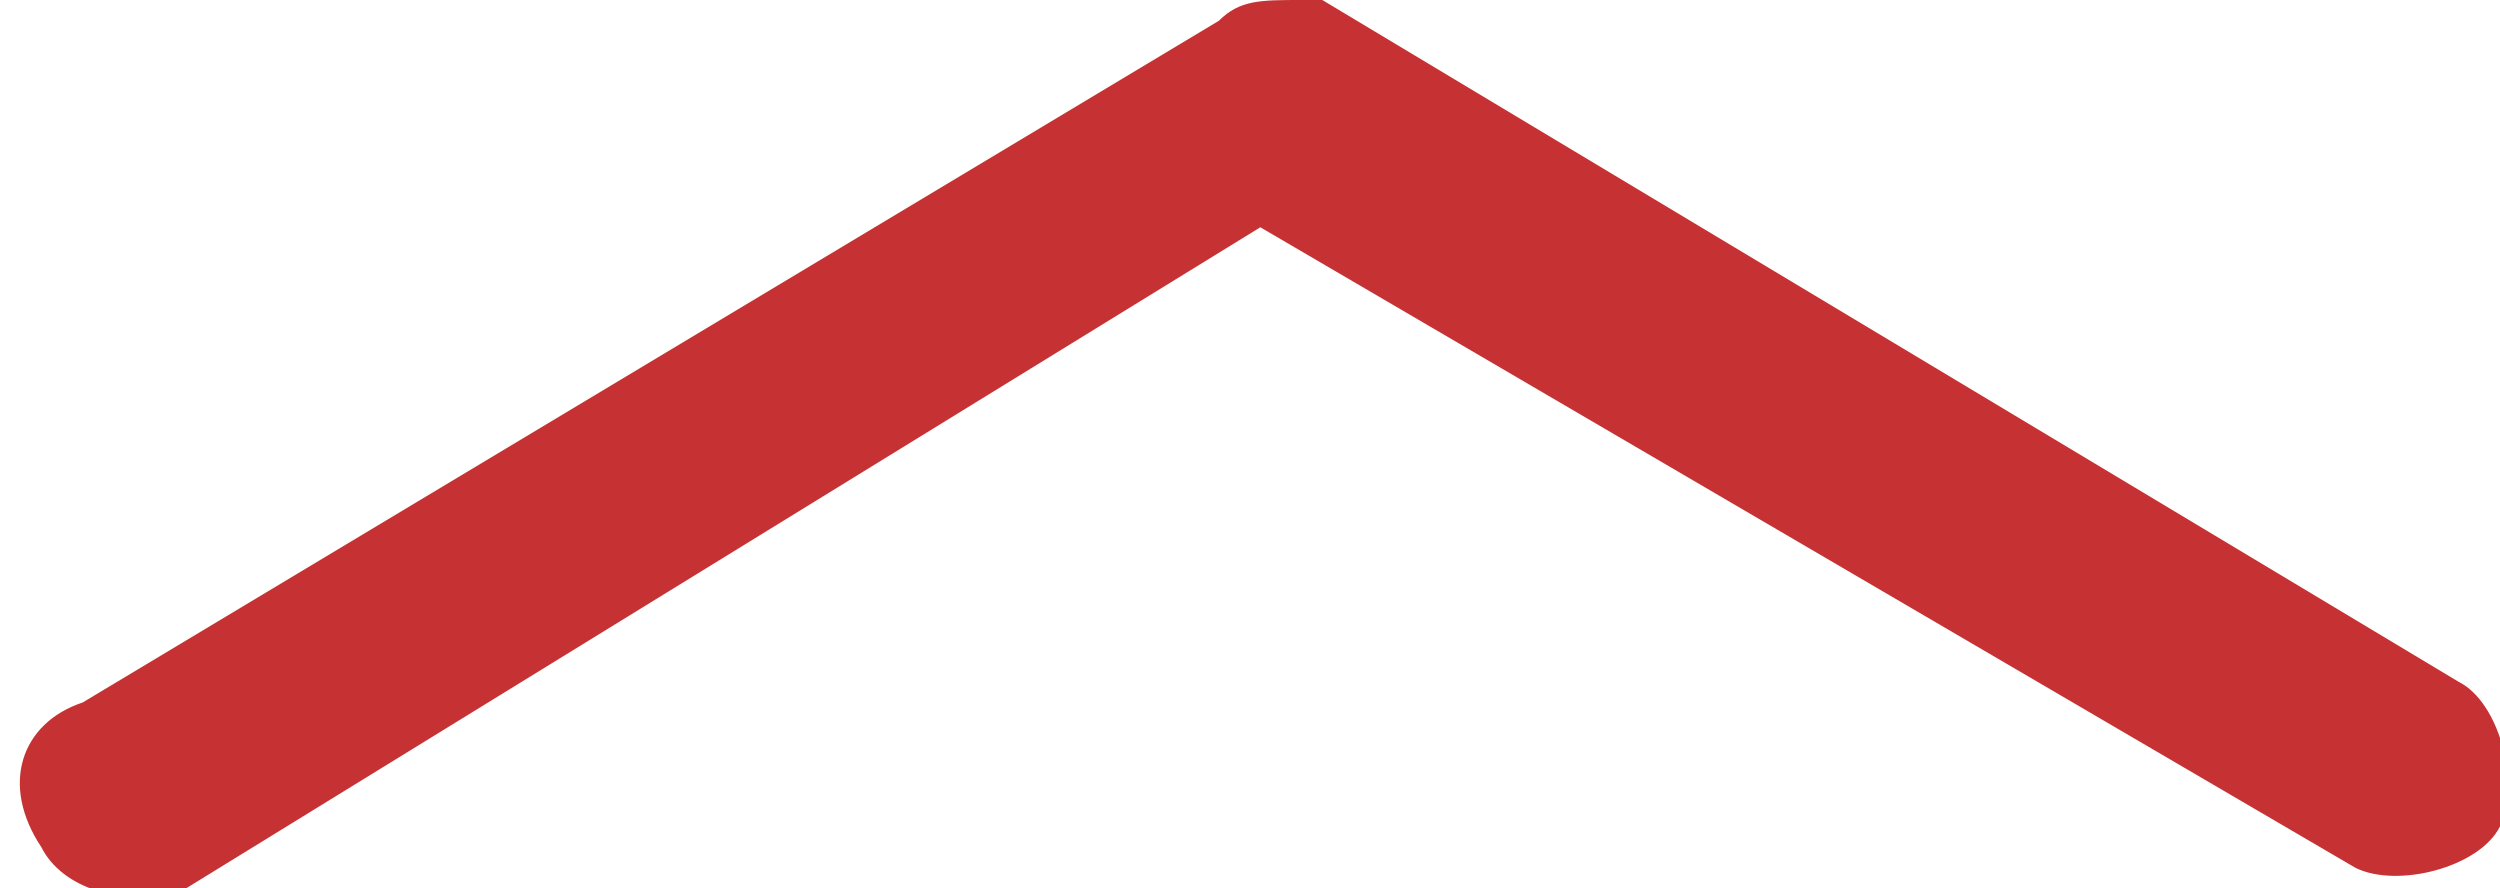 <?xml version="1.0" encoding="utf-8"?><svg version="1.1" id="Слой_1" xmlns="http://www.w3.org/2000/svg" xmlns:xlink="http://www.w3.org/1999/xlink" x="0px" y="0px" viewBox="0 0 12.1 4.3" style="enable-background:new 0 0 12.1 4.3;" xml:space="preserve"><style type="text/css">.st0{fill:#C63234;}</style><path class="st0" d="M0.4,3.4l5.5-3.3C6,0,6.1,0,6.3,0l0,0l0,0l0,0l0,0c0,0,0,0,0.1,0l5.5,3.3c0.2,0.1,0.3,0.5,0.2,0.7c-0.1,0.2-0.5,0.3-0.7,0.2L6.1,1.1L0.9,4.3c-0.3,0.1-0.6,0-0.7-0.2C0,3.8,0.1,3.5,0.4,3.4"/></svg>